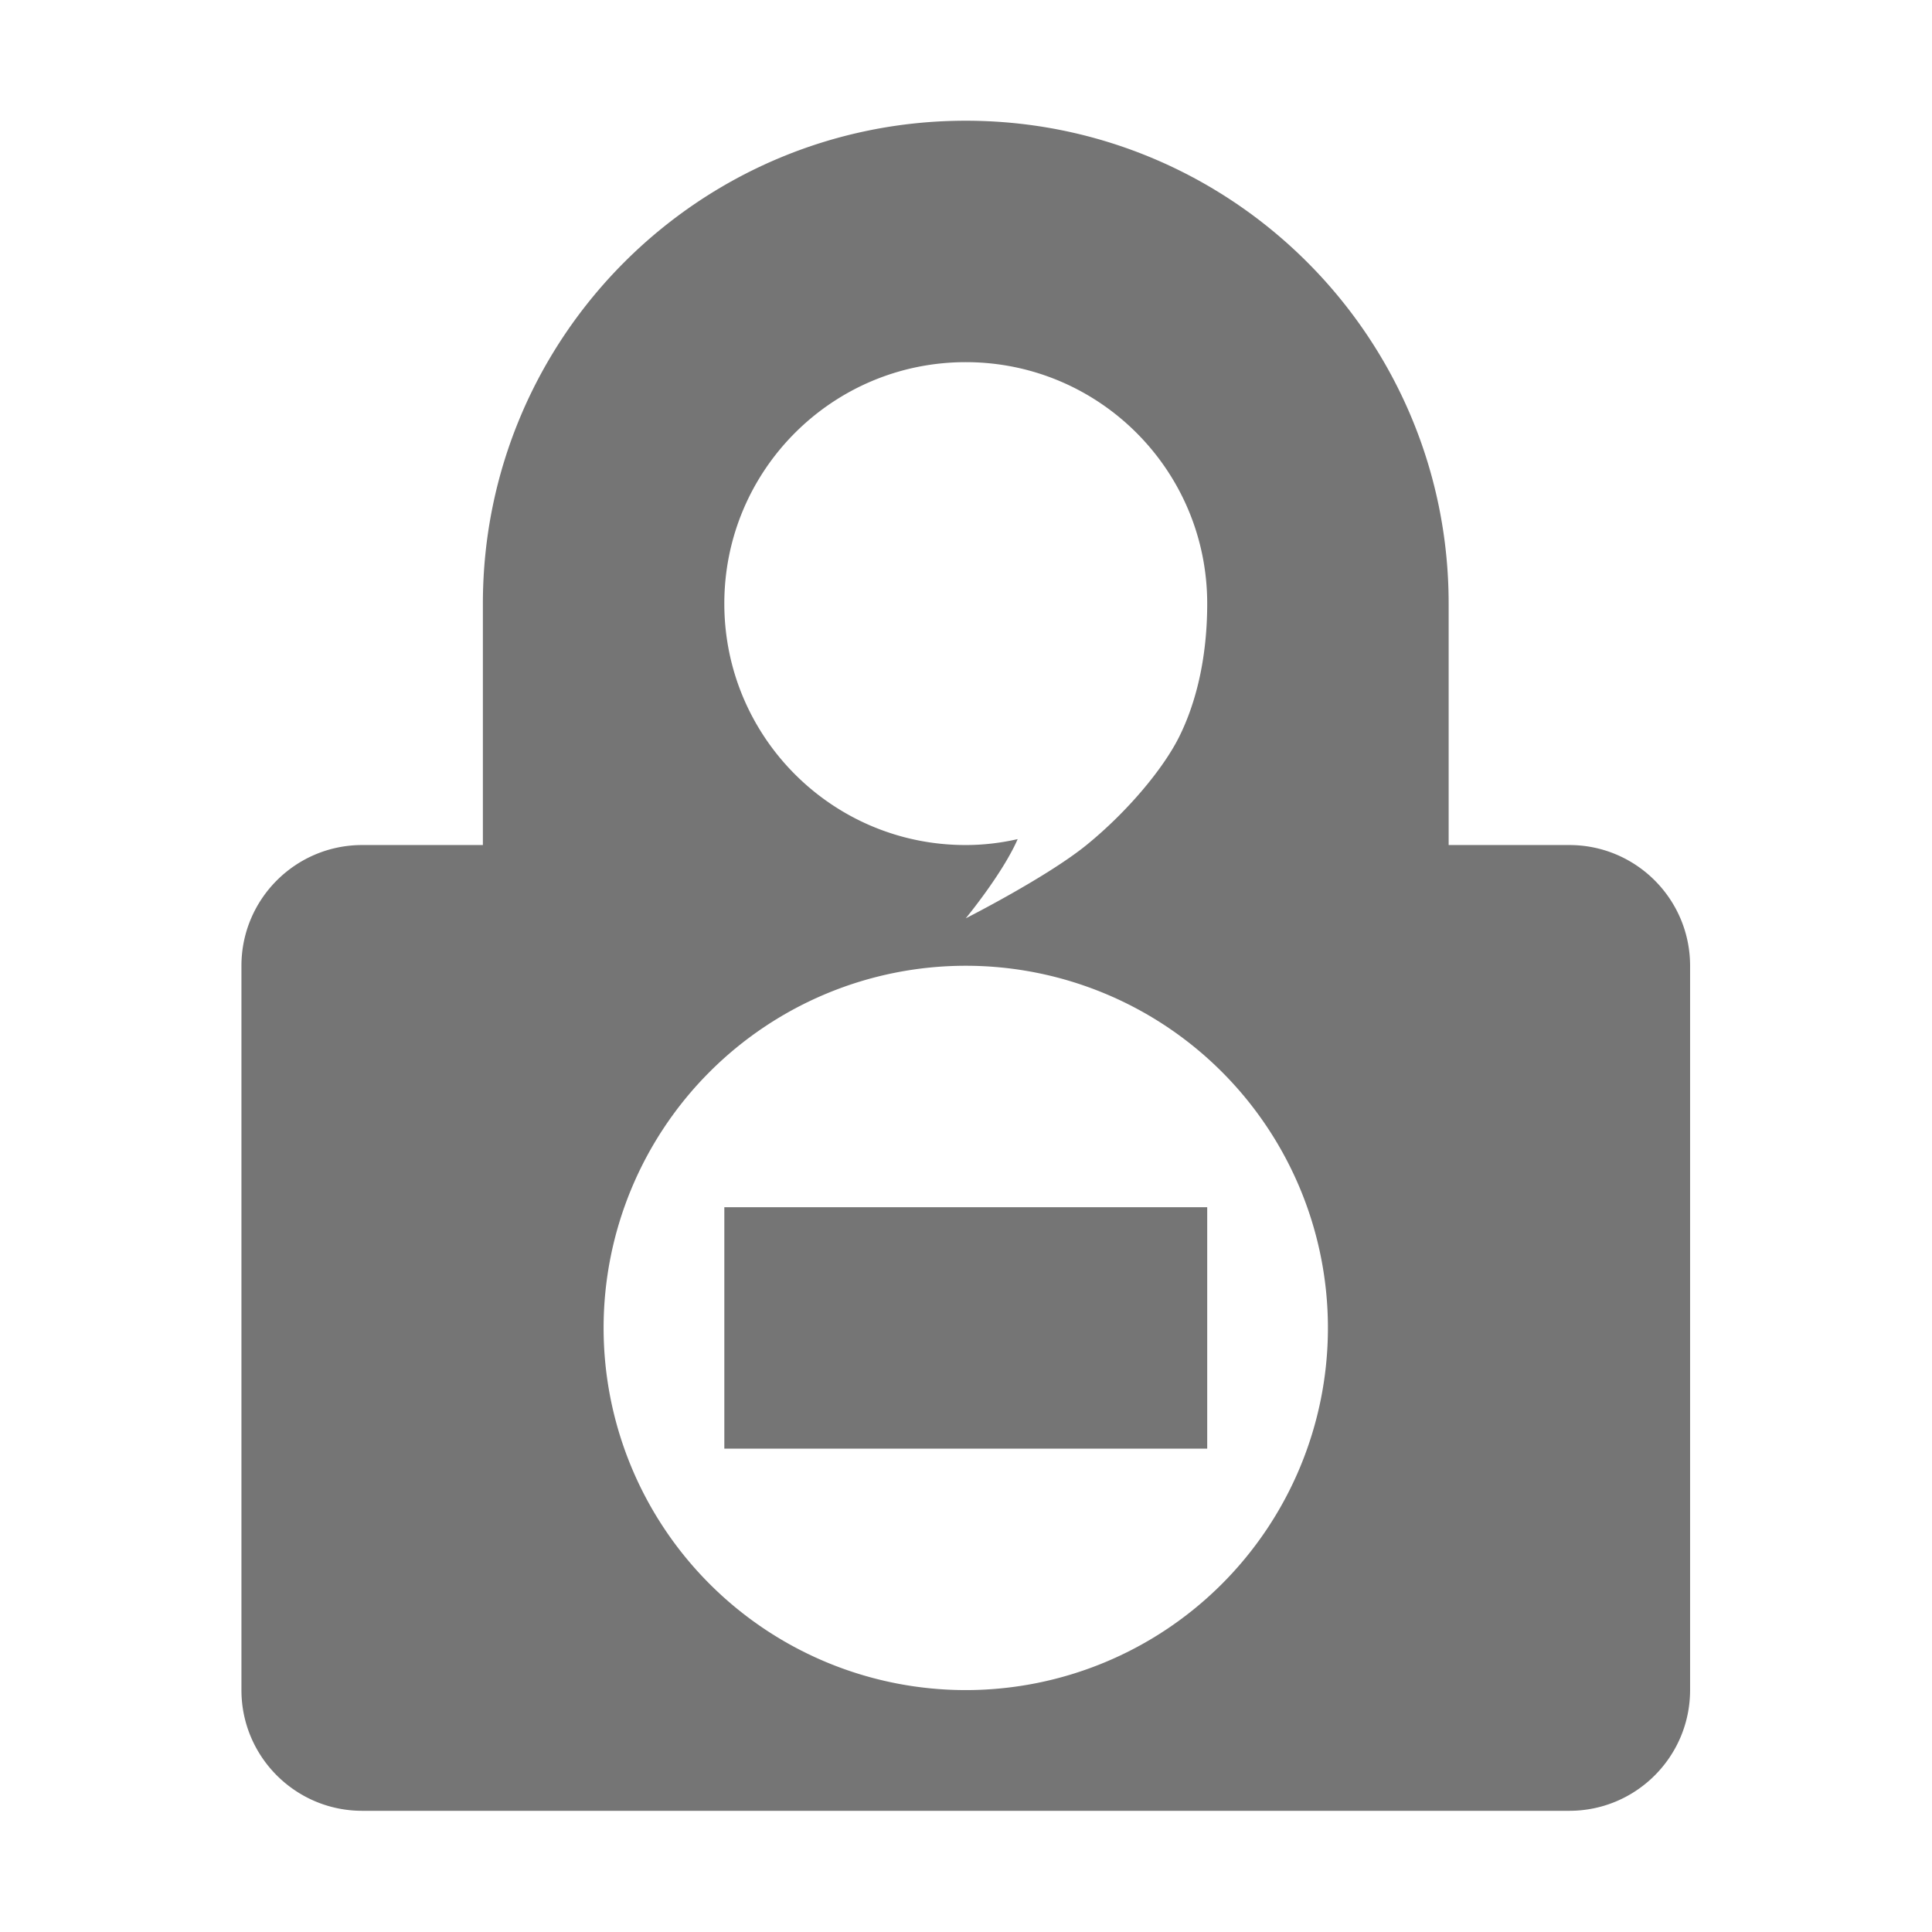 <svg xmlns="http://www.w3.org/2000/svg" viewBox="-1 -1 16.356 16.294" height="16" width="16" style="enable-background:new 0 0 90 109">
 <path transform="matrix(1.022,0,0,1.022,-1,-1.031)" d="m 8 1 c -2.209 0 -4 1.791 -4 4 l 0 2 l -1 0 c -0.552 0 -1 0.448 -1 1 l 0 6 c 0 0.552 0.448 1 1 1 l 10 0 c 0.552 0 1 -0.448 1 -1 l 0 -6 c 0 -0.552 -0.448 -1 -1 -1 l -1 0 l 0 -2 c 0 -2.209 -1.791 -4 -4 -4 z m 0 2 c 1.105 0 2 0.895 2 2 c 0 0.471 -0.101 0.842 -0.234 1.107 c -0.133 0.265 -0.429 0.619 -0.766 0.893 c -0.329 0.267 -1 0.607 -1 0.607 c 0 0 0.306 -0.371 0.43 -0.656 c -0.141 0.032 -0.285 0.049 -0.43 0.049 c -1.105 0.001 -2 -0.895 -2 -2 c 0 -1.105 0.895 -2 2 -2 z m 0 5 a 3 3 0 0 1 3 3 a 3 3 0 0 1 -3 3 a 3 3 0 0 1 -3 -3 a 3 3 0 0 1 3 -3 z m -2 2 l 0 2 l 4 0 l 0 -2 l -4 0 z" style="stroke-dasharray:none;fill:#757575;opacity:1;stroke-miterlimit:4;fill-opacity:1;stroke-linecap:round;stroke-linejoin:round;stroke-width:0.709;stroke-dashoffset:0"/>
</svg>
